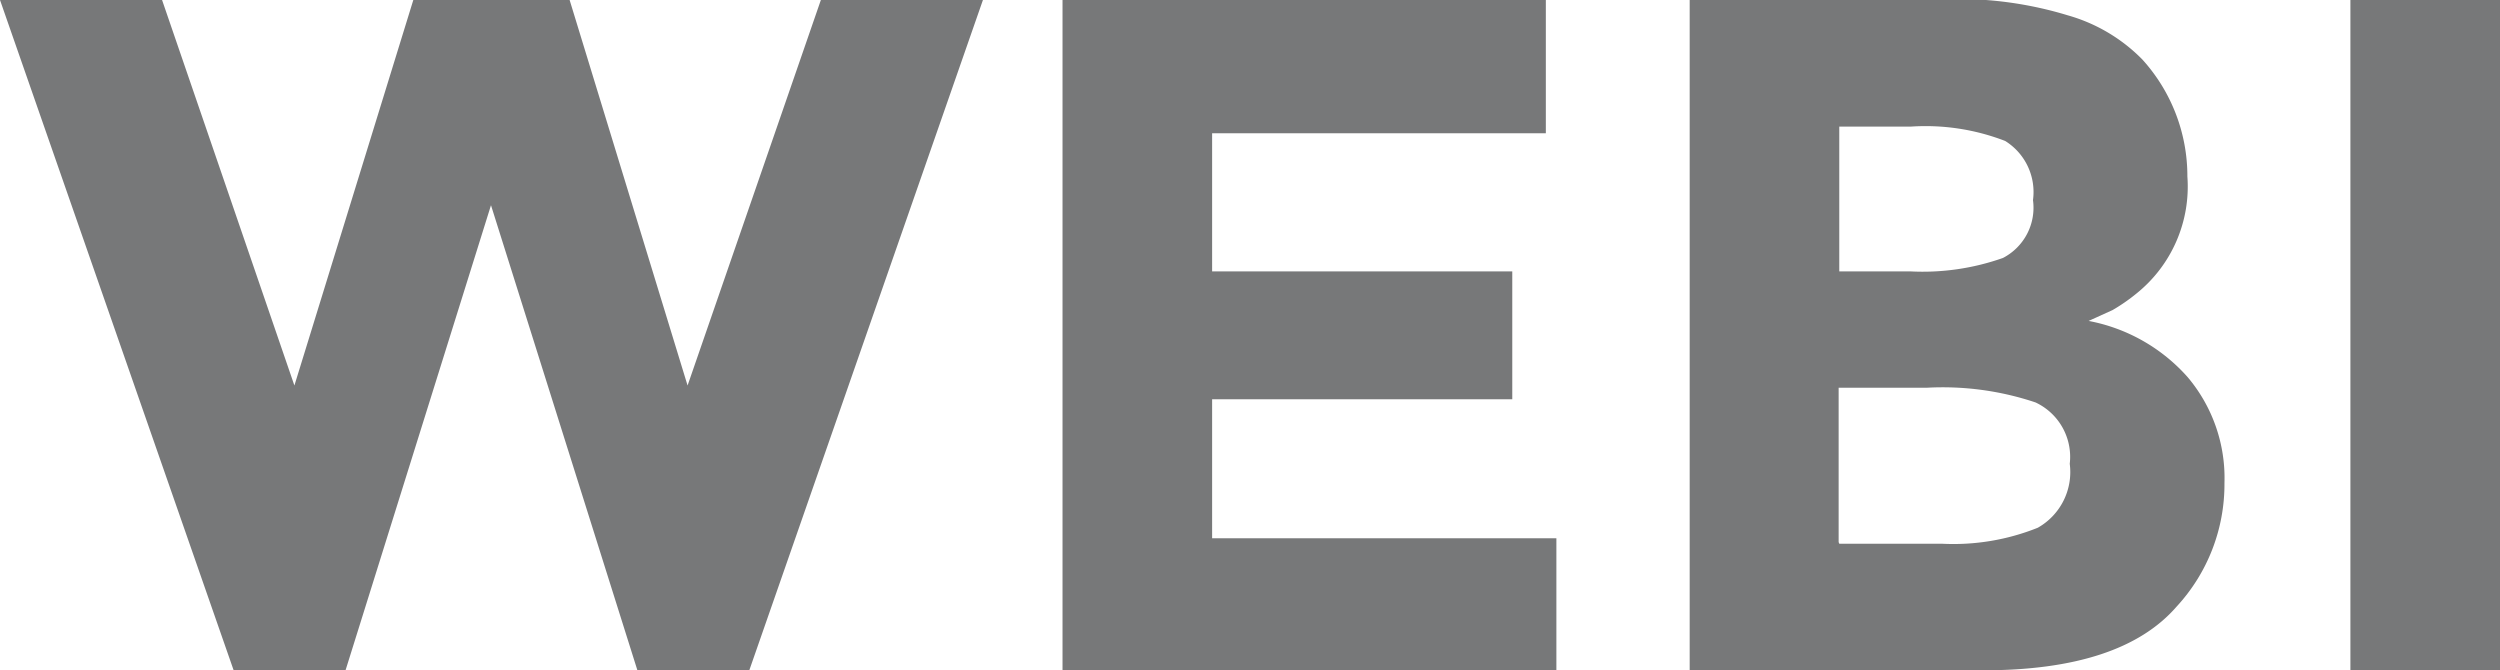<svg id="Layer_1" data-name="Layer 1" xmlns="http://www.w3.org/2000/svg" width="78.21" height="20.97" viewBox="0 0 78.21 20.97"><defs><style>.cls-1{fill:#777879}</style></defs><title>logo</title><path class="cls-1" d="M408.75 402.32l3.72-12.06h4.89l3.69 12.06 4.17-12.06h5.07l-7.32 21h-3.48l-4.59-14.58-4.56 14.58h-3.48l-7.32-21h5.07zM447.9 390.26v4.17h-10.44v4.32h9.39v4h-9.39v4.35h10.77v4.14h-15.45v-21h15.12zM461.58 411.23h-9.18v-21h8.16a11.78 11.78 0 0 1 3.67.51 5.28 5.28 0 0 1 2.33 1.38 5.43 5.43 0 0 1 1.41 3.66 4.29 4.29 0 0 1-1.59 3.66 5.69 5.69 0 0 1-.75.52l-.75.34a5.5 5.5 0 0 1 3.1 1.76 4.89 4.89 0 0 1 1.15 3.31 5.64 5.64 0 0 1-1.5 3.87q-1.73 1.99-6.05 1.99zm-4.5-12.48h2.22a7.52 7.52 0 0 0 2.9-.42 1.77 1.77 0 0 0 .94-1.81 1.88 1.88 0 0 0-.87-1.85 6.9 6.9 0 0 0-2.94-.45h-2.25v4.53zm0 8.52h3.21a7.09 7.09 0 0 0 3-.5 2 2 0 0 0 1-2 1.88 1.88 0 0 0-1.07-1.92 9.13 9.13 0 0 0-3.4-.46h-2.76v4.83zM473.07 390.26h4.68v21h-4.68v-21z" transform="translate(-399.54 -390.26)"/></svg>